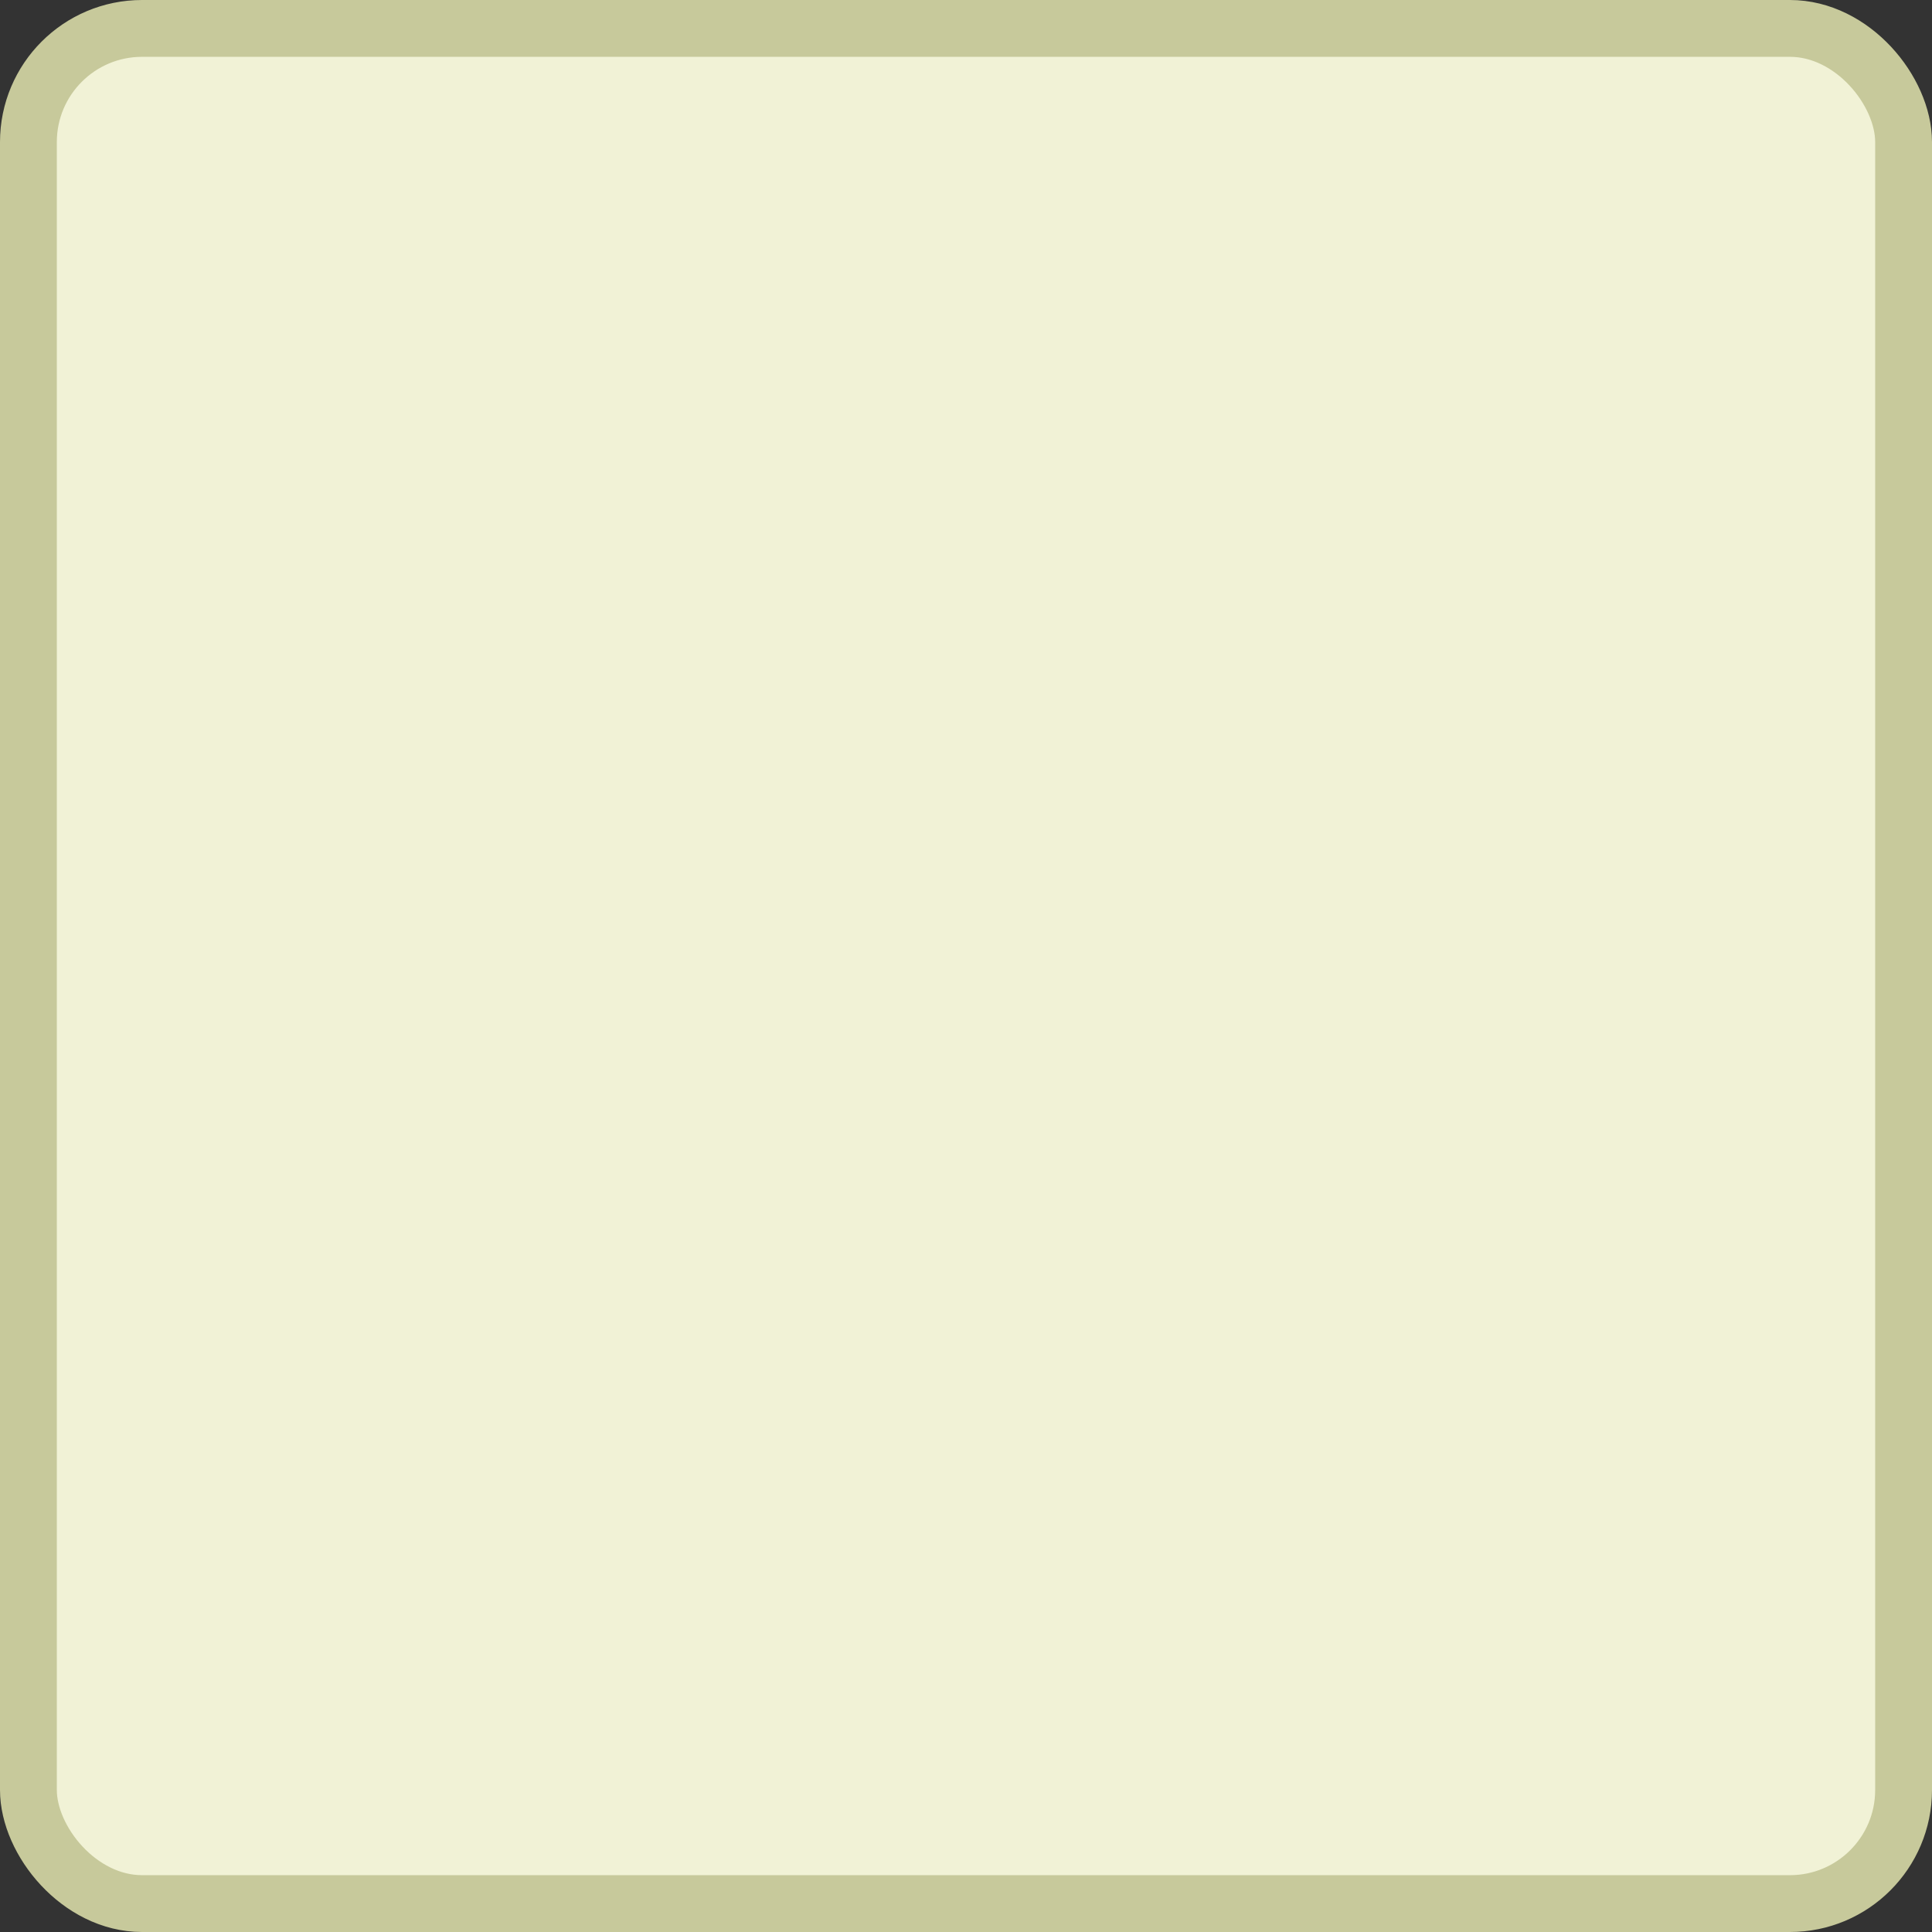 <?xml version='1.0' encoding='utf-8'?>
<svg xmlns="http://www.w3.org/2000/svg" width="34" height="34" viewBox="0 0 34 34">
  <rect x="0" y="0" width="34" height="34" fill="#333333" stroke="none"/>
  <rect x="0.5" y="0.5" width="33" height="33" rx="2" ry="2" fill="#f1f2d6" stroke="#c7c99b" stroke-width="1"/>
</svg>
